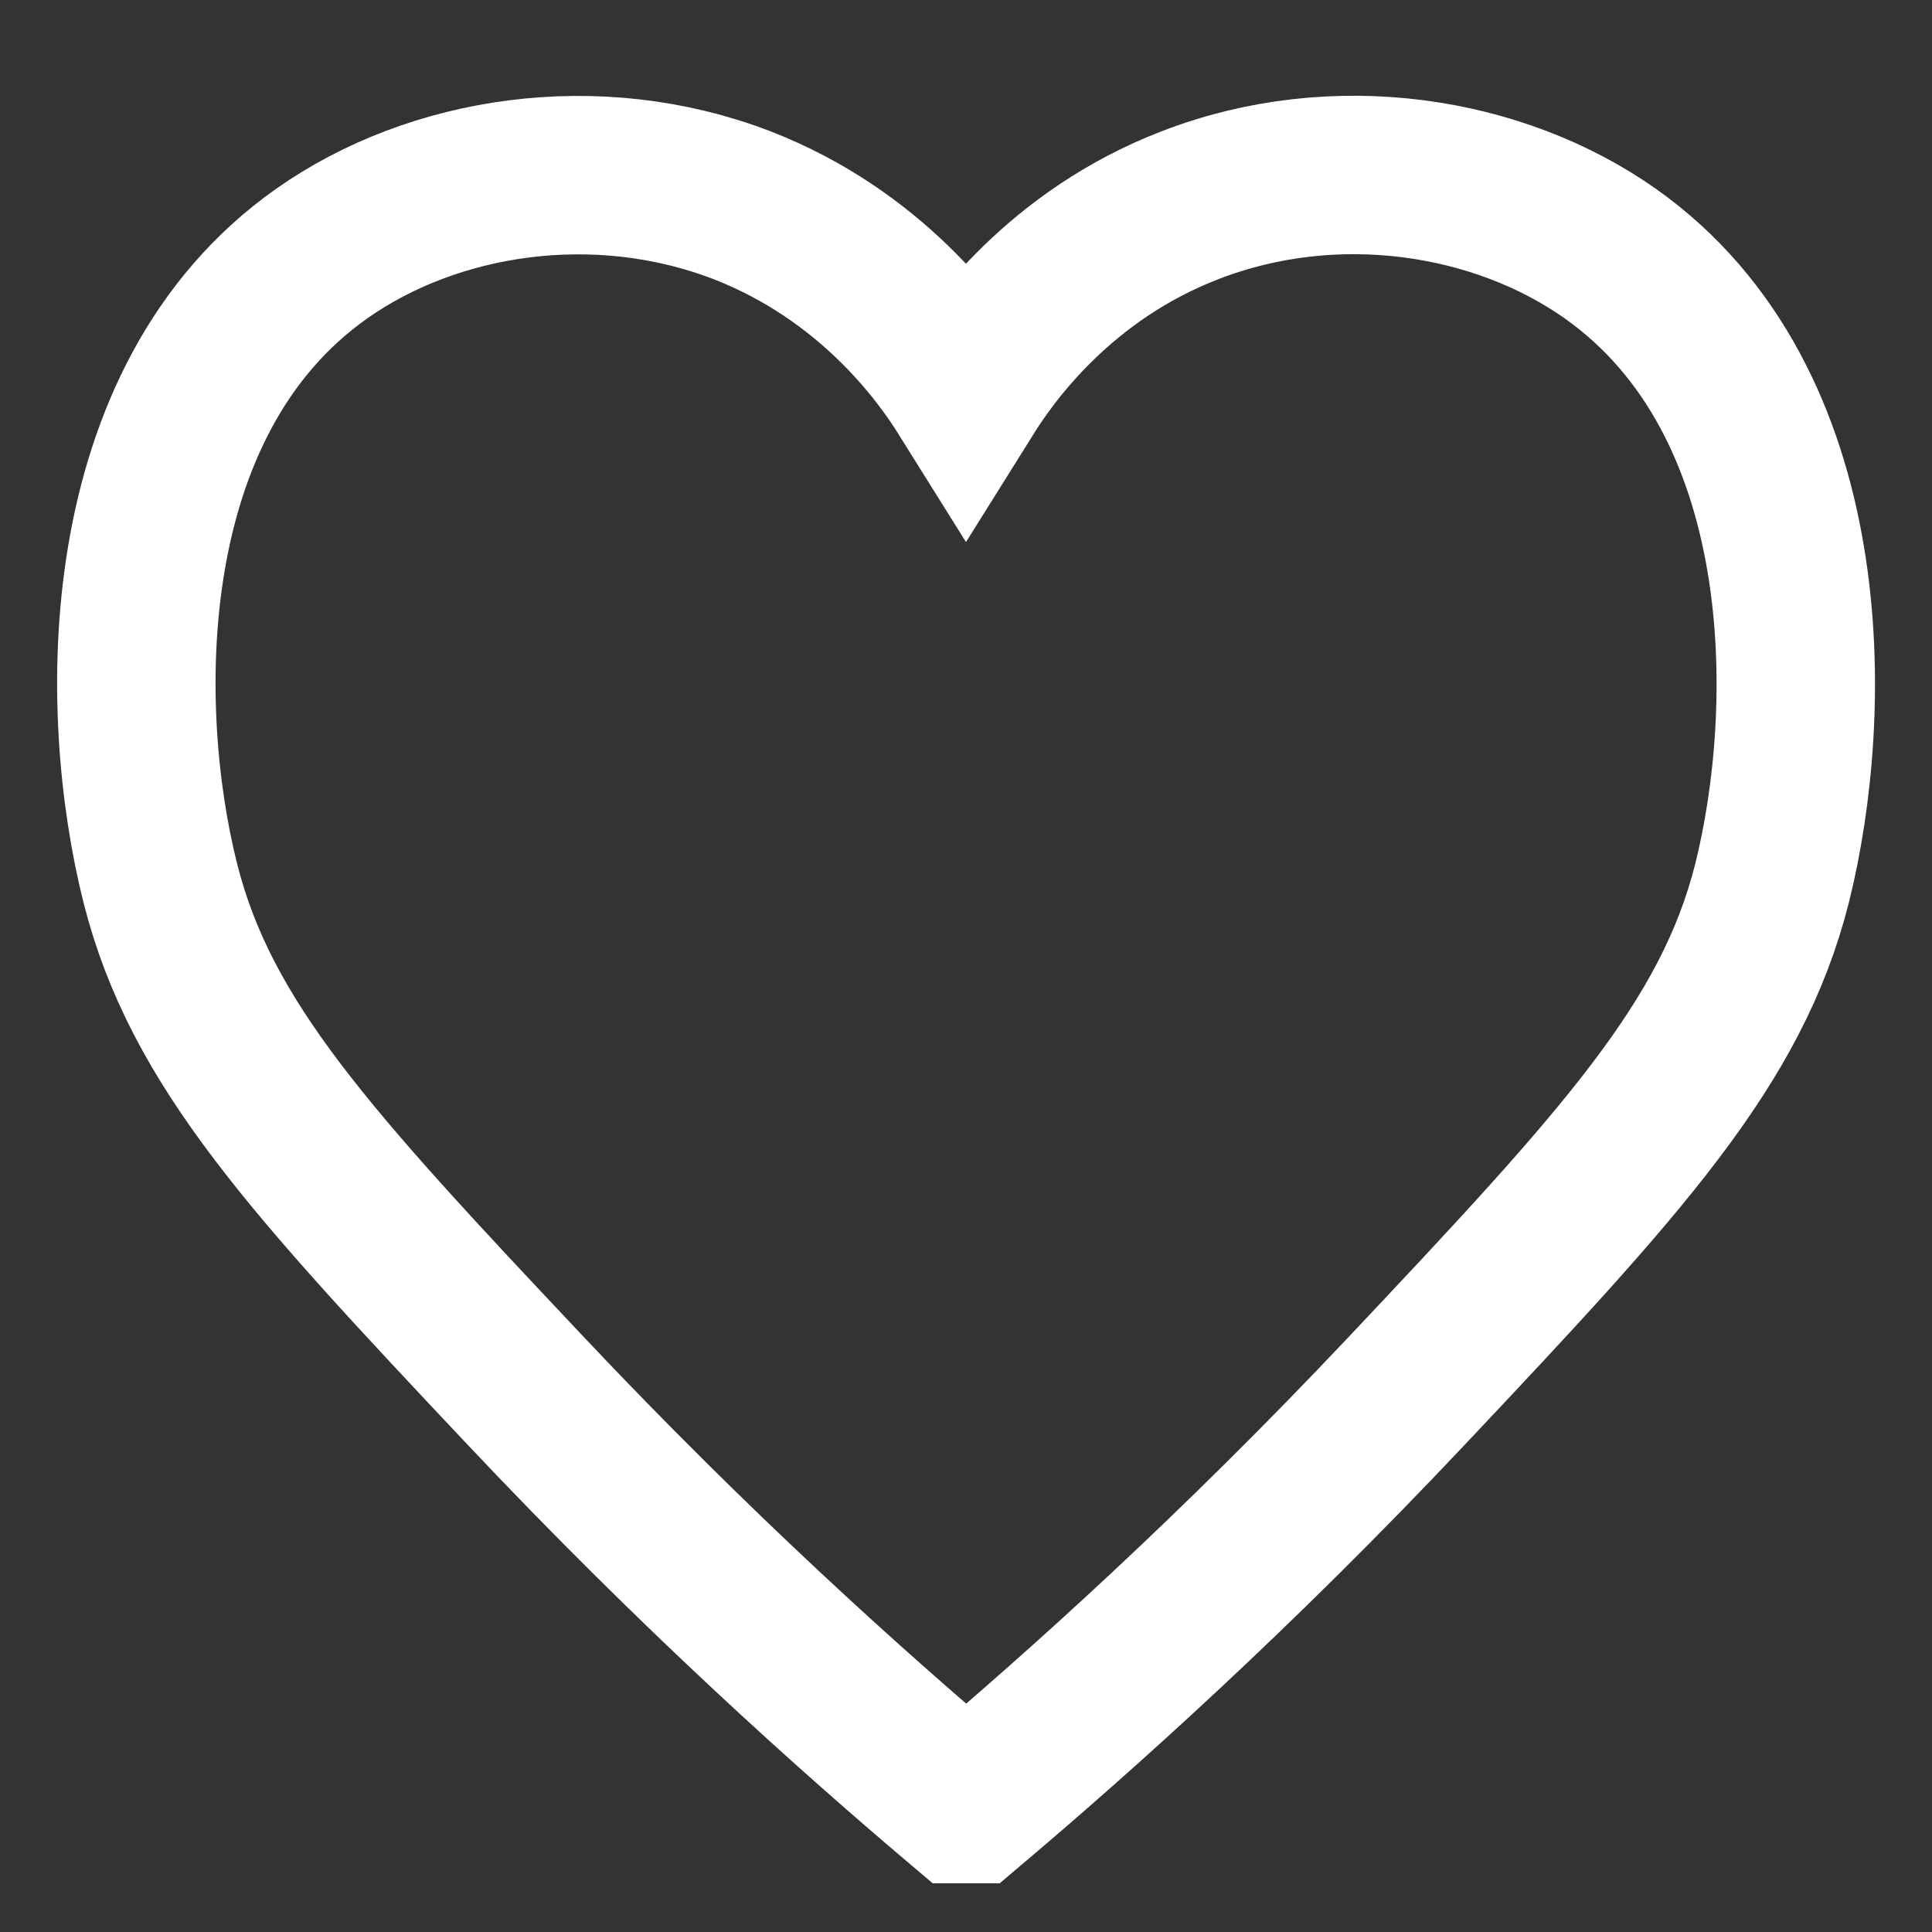 <?xml version="1.0" encoding="utf-8"?>
<!-- Generator: Adobe Illustrator 22.0.1, SVG Export Plug-In . SVG Version: 6.00 Build 0)  -->
<svg version="1.1" id="Layer_1" xmlns="http://www.w3.org/2000/svg" xmlns:xlink="http://www.w3.org/1999/xlink" x="0px" y="0px"
	 viewBox="0 0 500 500" style="enable-background:new 0 0 500 500;" xml:space="preserve">
<rect x="0" y="0" width="500" height="500" fill="#333333" stroke="none"/>
<style type="text/css">
	.st0{fill:none;stroke:#FFFFFF;stroke-width:41;stroke-miterlimit:10;}
</style>
<path class="st0" d="M416.7,65.6c-28.8-20.3-71-27.1-108.7-12.5c-33.5,12.9-51.5,38.1-58,48.5c-6.5-10.4-24.5-35.5-58-48.5
	c-37.7-14.5-79.9-7.8-108.7,12.5c-54.1,38.1-53.1,118.2-41.8,163C52,270.1,80.1,300.6,136,359.9c44.3,47,84.3,82.8,112.9,107
	c0.8,0,1.5,0,2.3,0c28.6-24.2,68.6-60,112.9-107c55.9-59.3,84-89.8,94.5-131.3C469.8,183.8,470.8,103.8,416.7,65.6z"/>
</svg>
